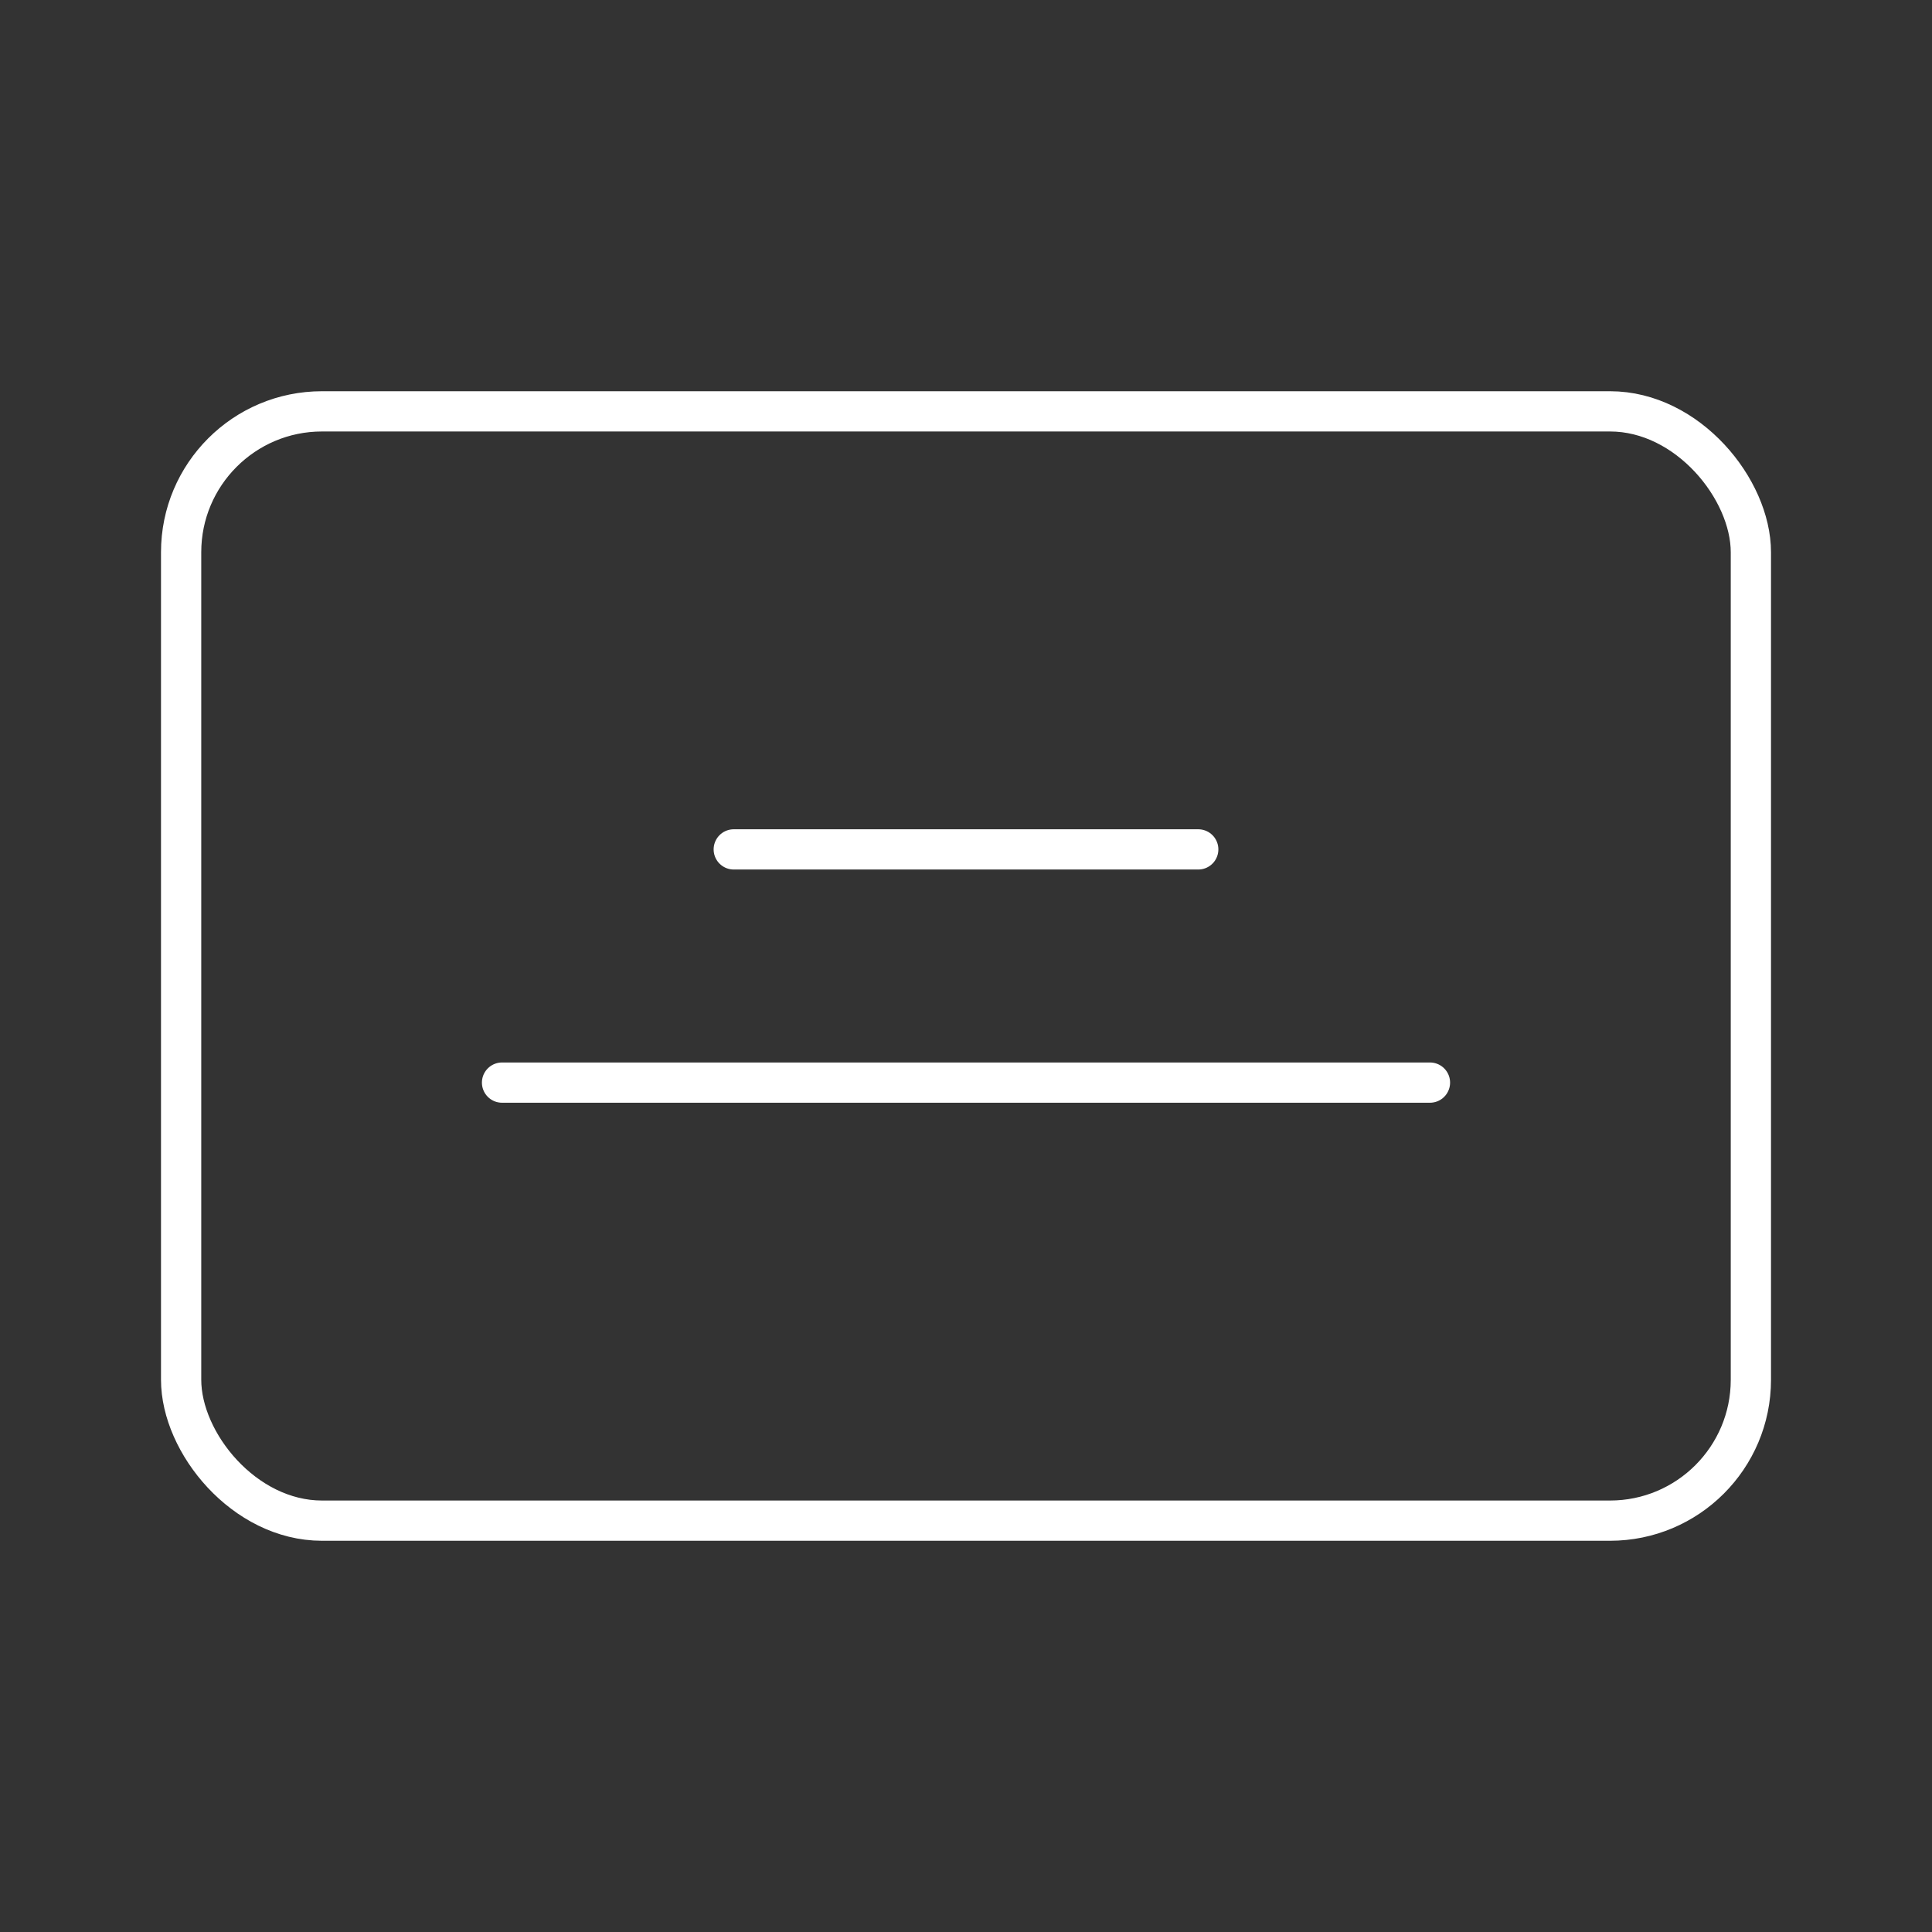 <?xml version="1.0" encoding="UTF-8"?><svg id="b" xmlns="http://www.w3.org/2000/svg" viewBox="0 0 48 48"><rect x="0" y="0" width="48" height="48" fill="#333333" stroke="none"/><defs><style>.c{fill:none;stroke:#fff;stroke-linecap:round;stroke-linejoin:round;}</style></defs><rect class="c" x="4.5" y="10.22" width="39" height="27.56" rx="3.5" ry="3.5"/><g><line class="c" x1="12.473" y1="26.897" x2="35.527" y2="26.897"/><line class="c" x1="18.23" y1="21.103" x2="29.77" y2="21.103"/></g></svg>